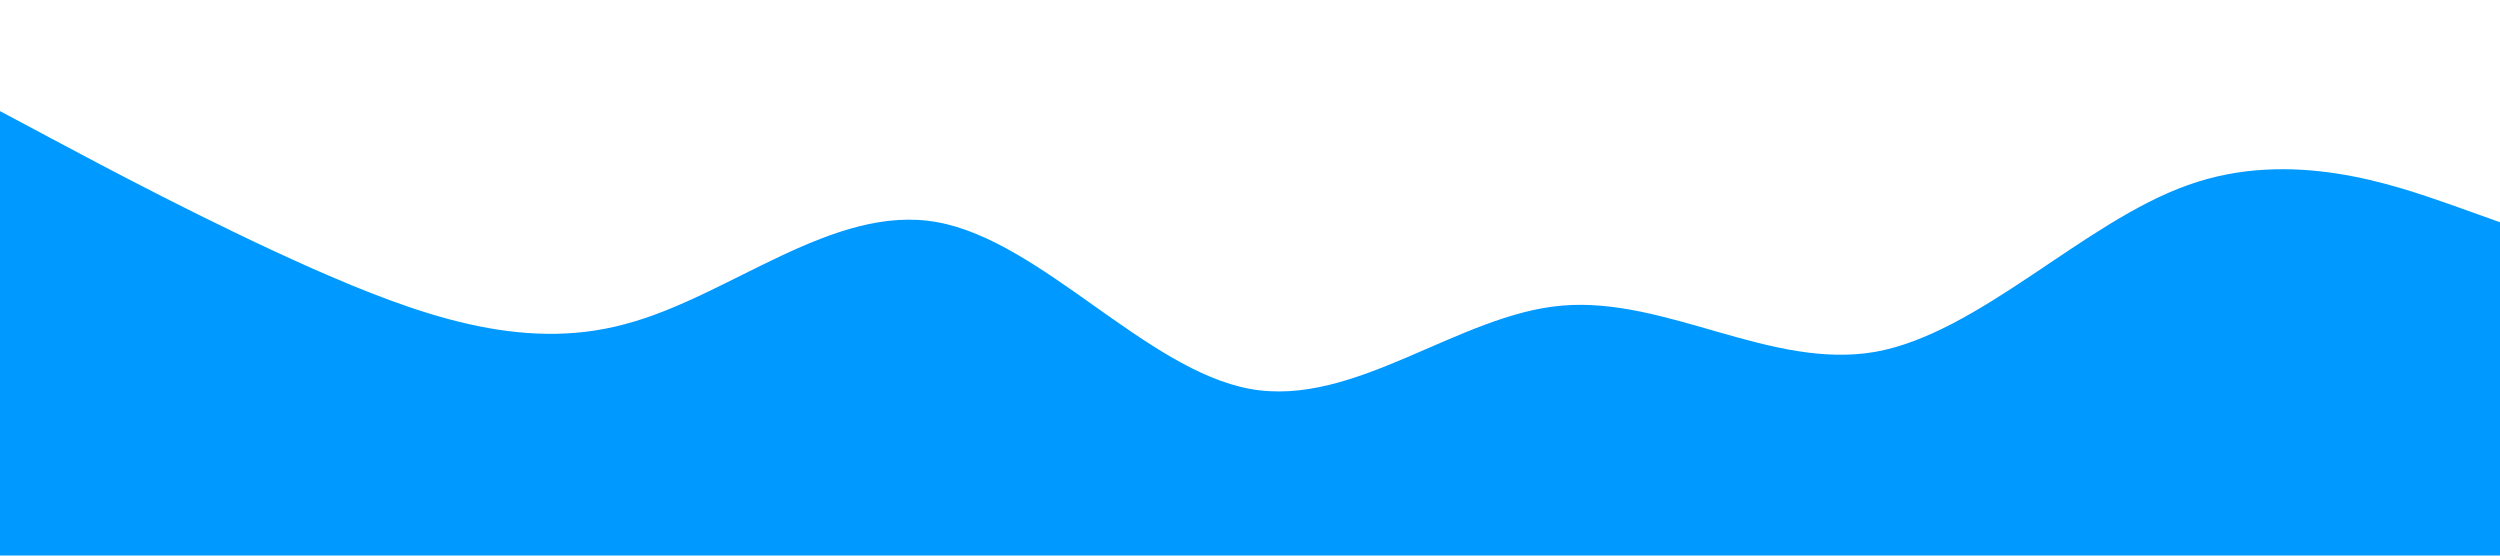<?xml version="1.0" standalone="no"?><svg xmlns="http://www.w3.org/2000/svg" viewBox="0 0 1440 320"><path fill="#0099ff" fill-opacity="1" d="M0,64L30,80C60,96,120,128,180,154.7C240,181,300,203,360,186.7C420,171,480,117,540,128C600,139,660,213,720,224C780,235,840,181,900,176C960,171,1020,213,1080,202.7C1140,192,1200,128,1260,106.7C1320,85,1380,107,1410,117.3L1440,128L1440,320L1410,320C1380,320,1320,320,1260,320C1200,320,1140,320,1080,320C1020,320,960,320,900,320C840,320,780,320,720,320C660,320,600,320,540,320C480,320,420,320,360,320C300,320,240,320,180,320C120,320,60,320,30,320L0,320Z"></path></svg>
